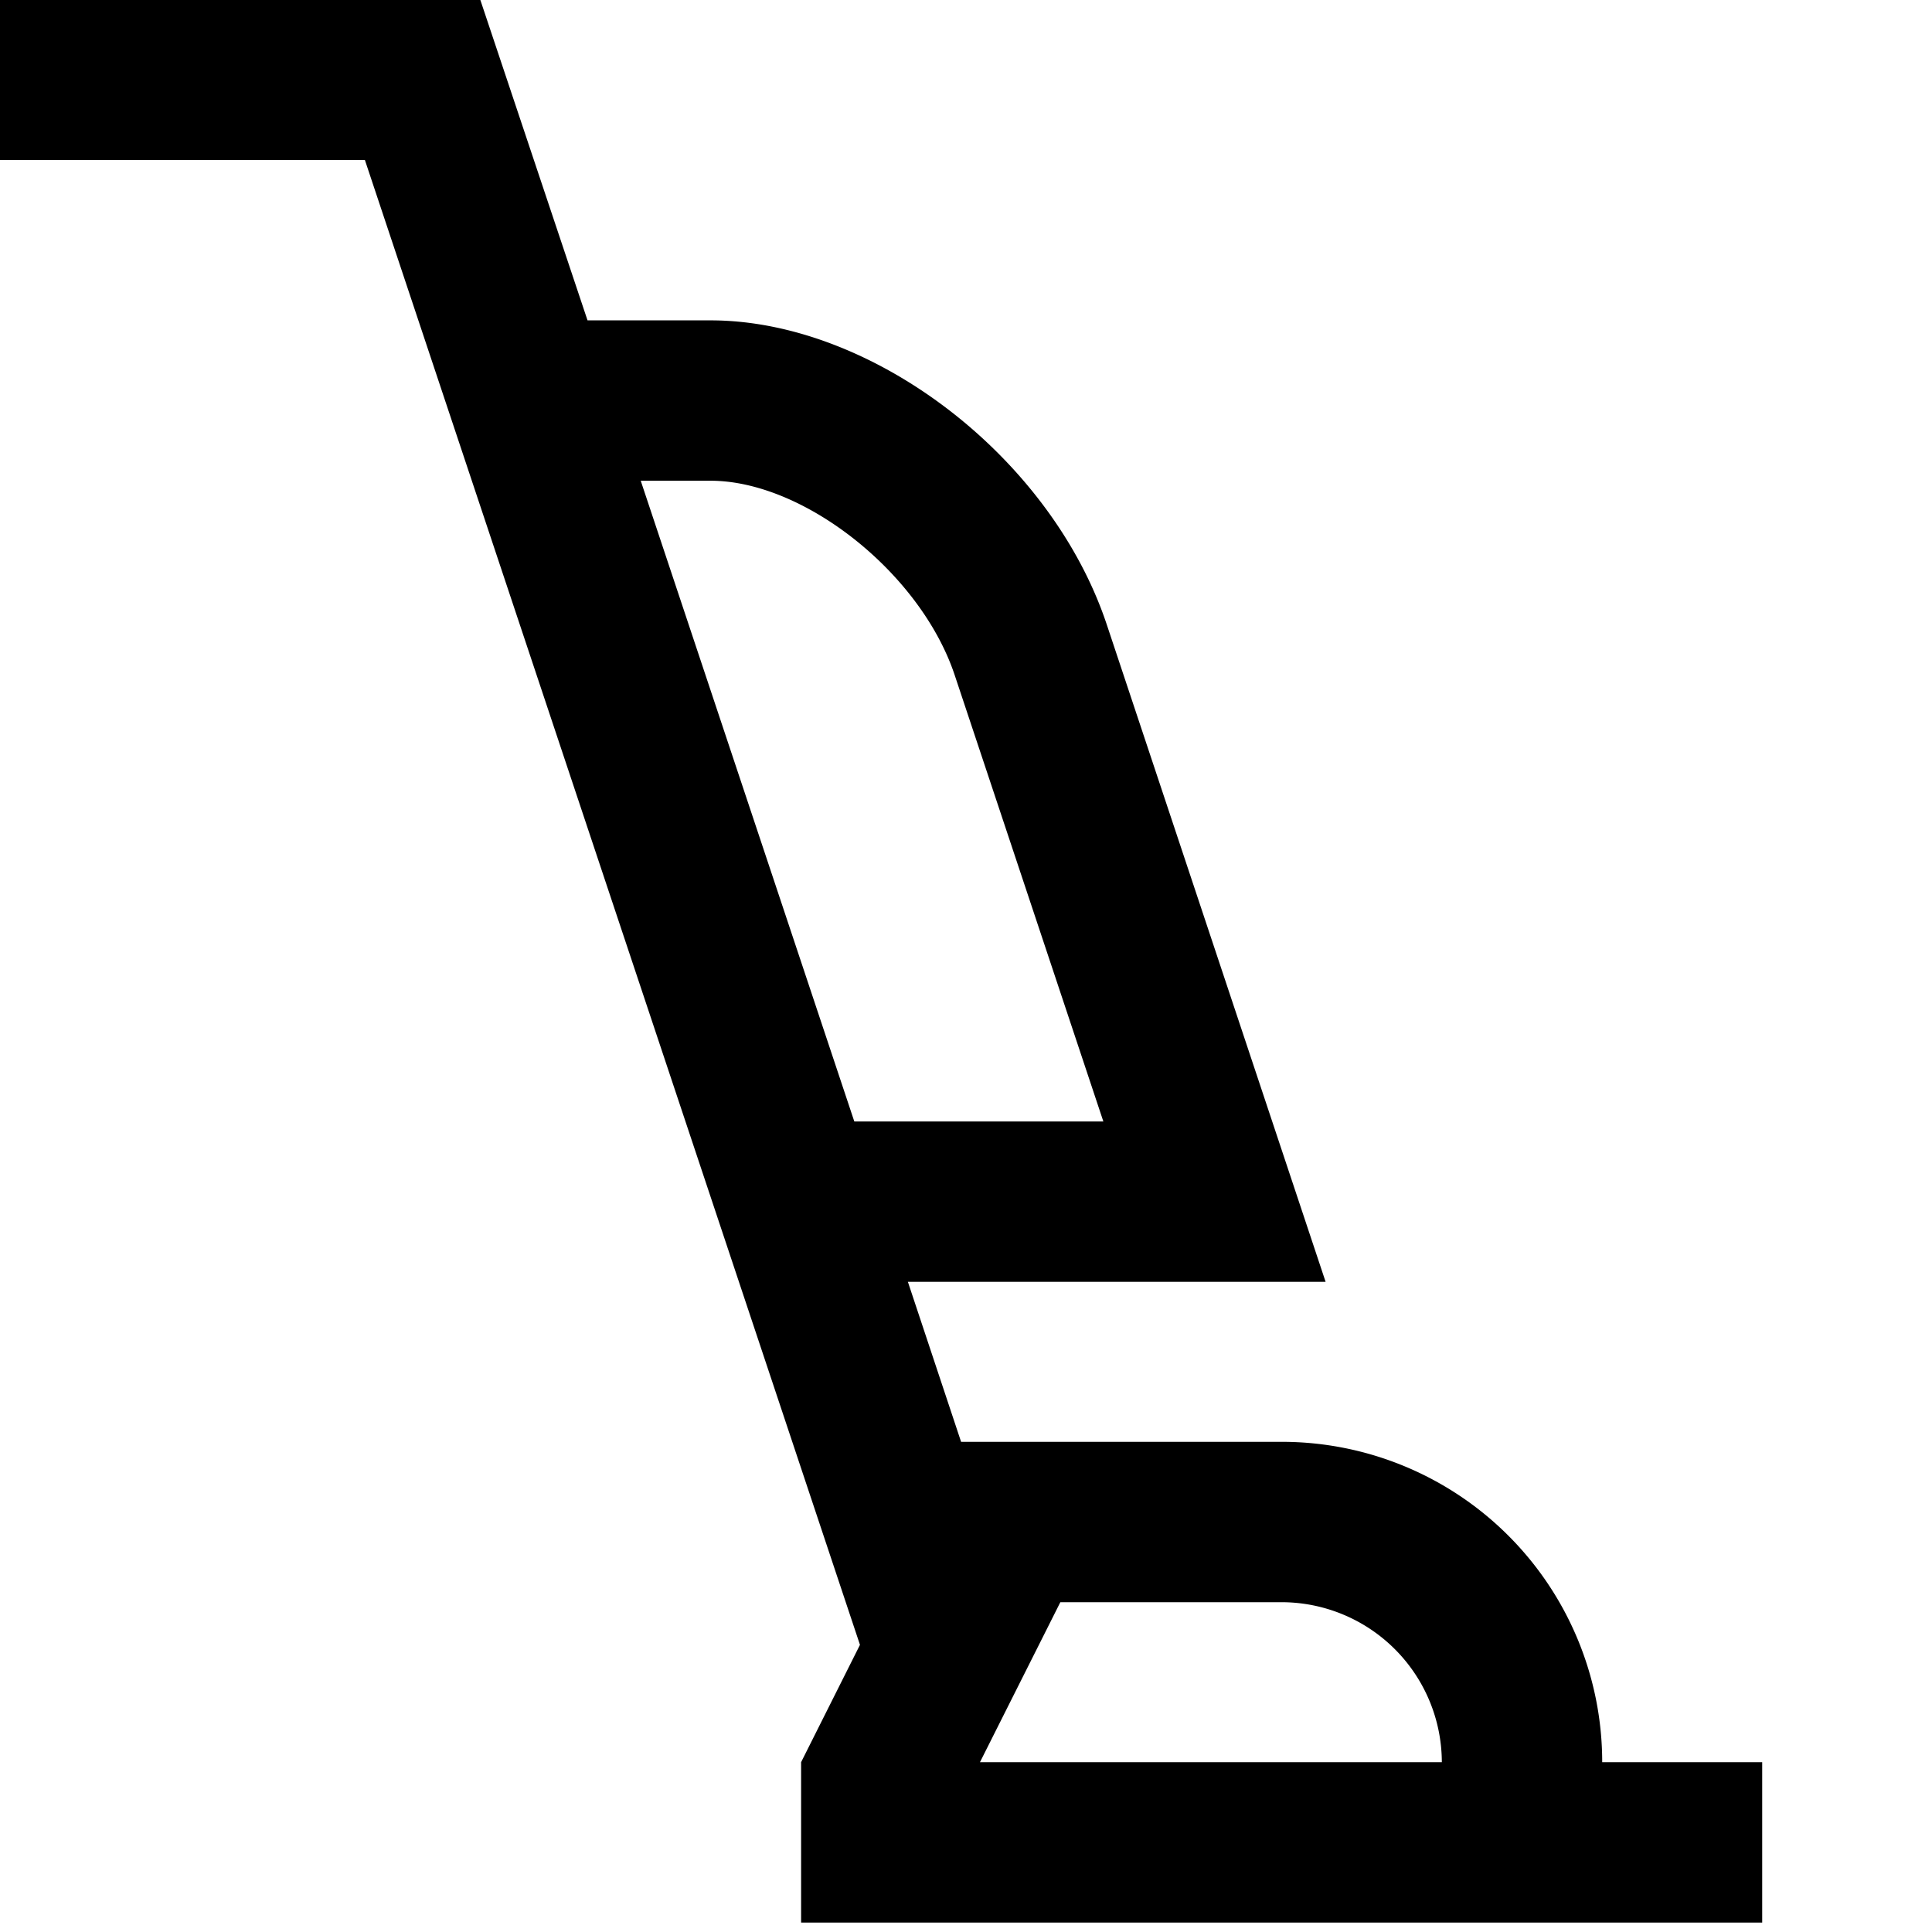 <svg id="Layer_1" data-name="Layer 1" xmlns="http://www.w3.org/2000/svg" viewBox="0 0 512 512"><path d="M447.1,468a84.9,84.9,0,0,0-84.9-84.9h-85l-14.1-42.4H373.8l-58-174.2c-14.8-44.4-62.1-80.6-105-80.6H178.2L149.8,1H22.5V43.4h96.7L250.4,436.9,234.8,468v42.5H489.5V468ZM248.9,298.2,192.3,128.4h18.5c24.8,0,55.7,24.5,64.7,51.5l39.4,118.3ZM282.2,468l21.3-42.4h58.7A42.5,42.5,0,0,1,404.6,468Z" transform="translate(-22.5 -1)"/></svg>
